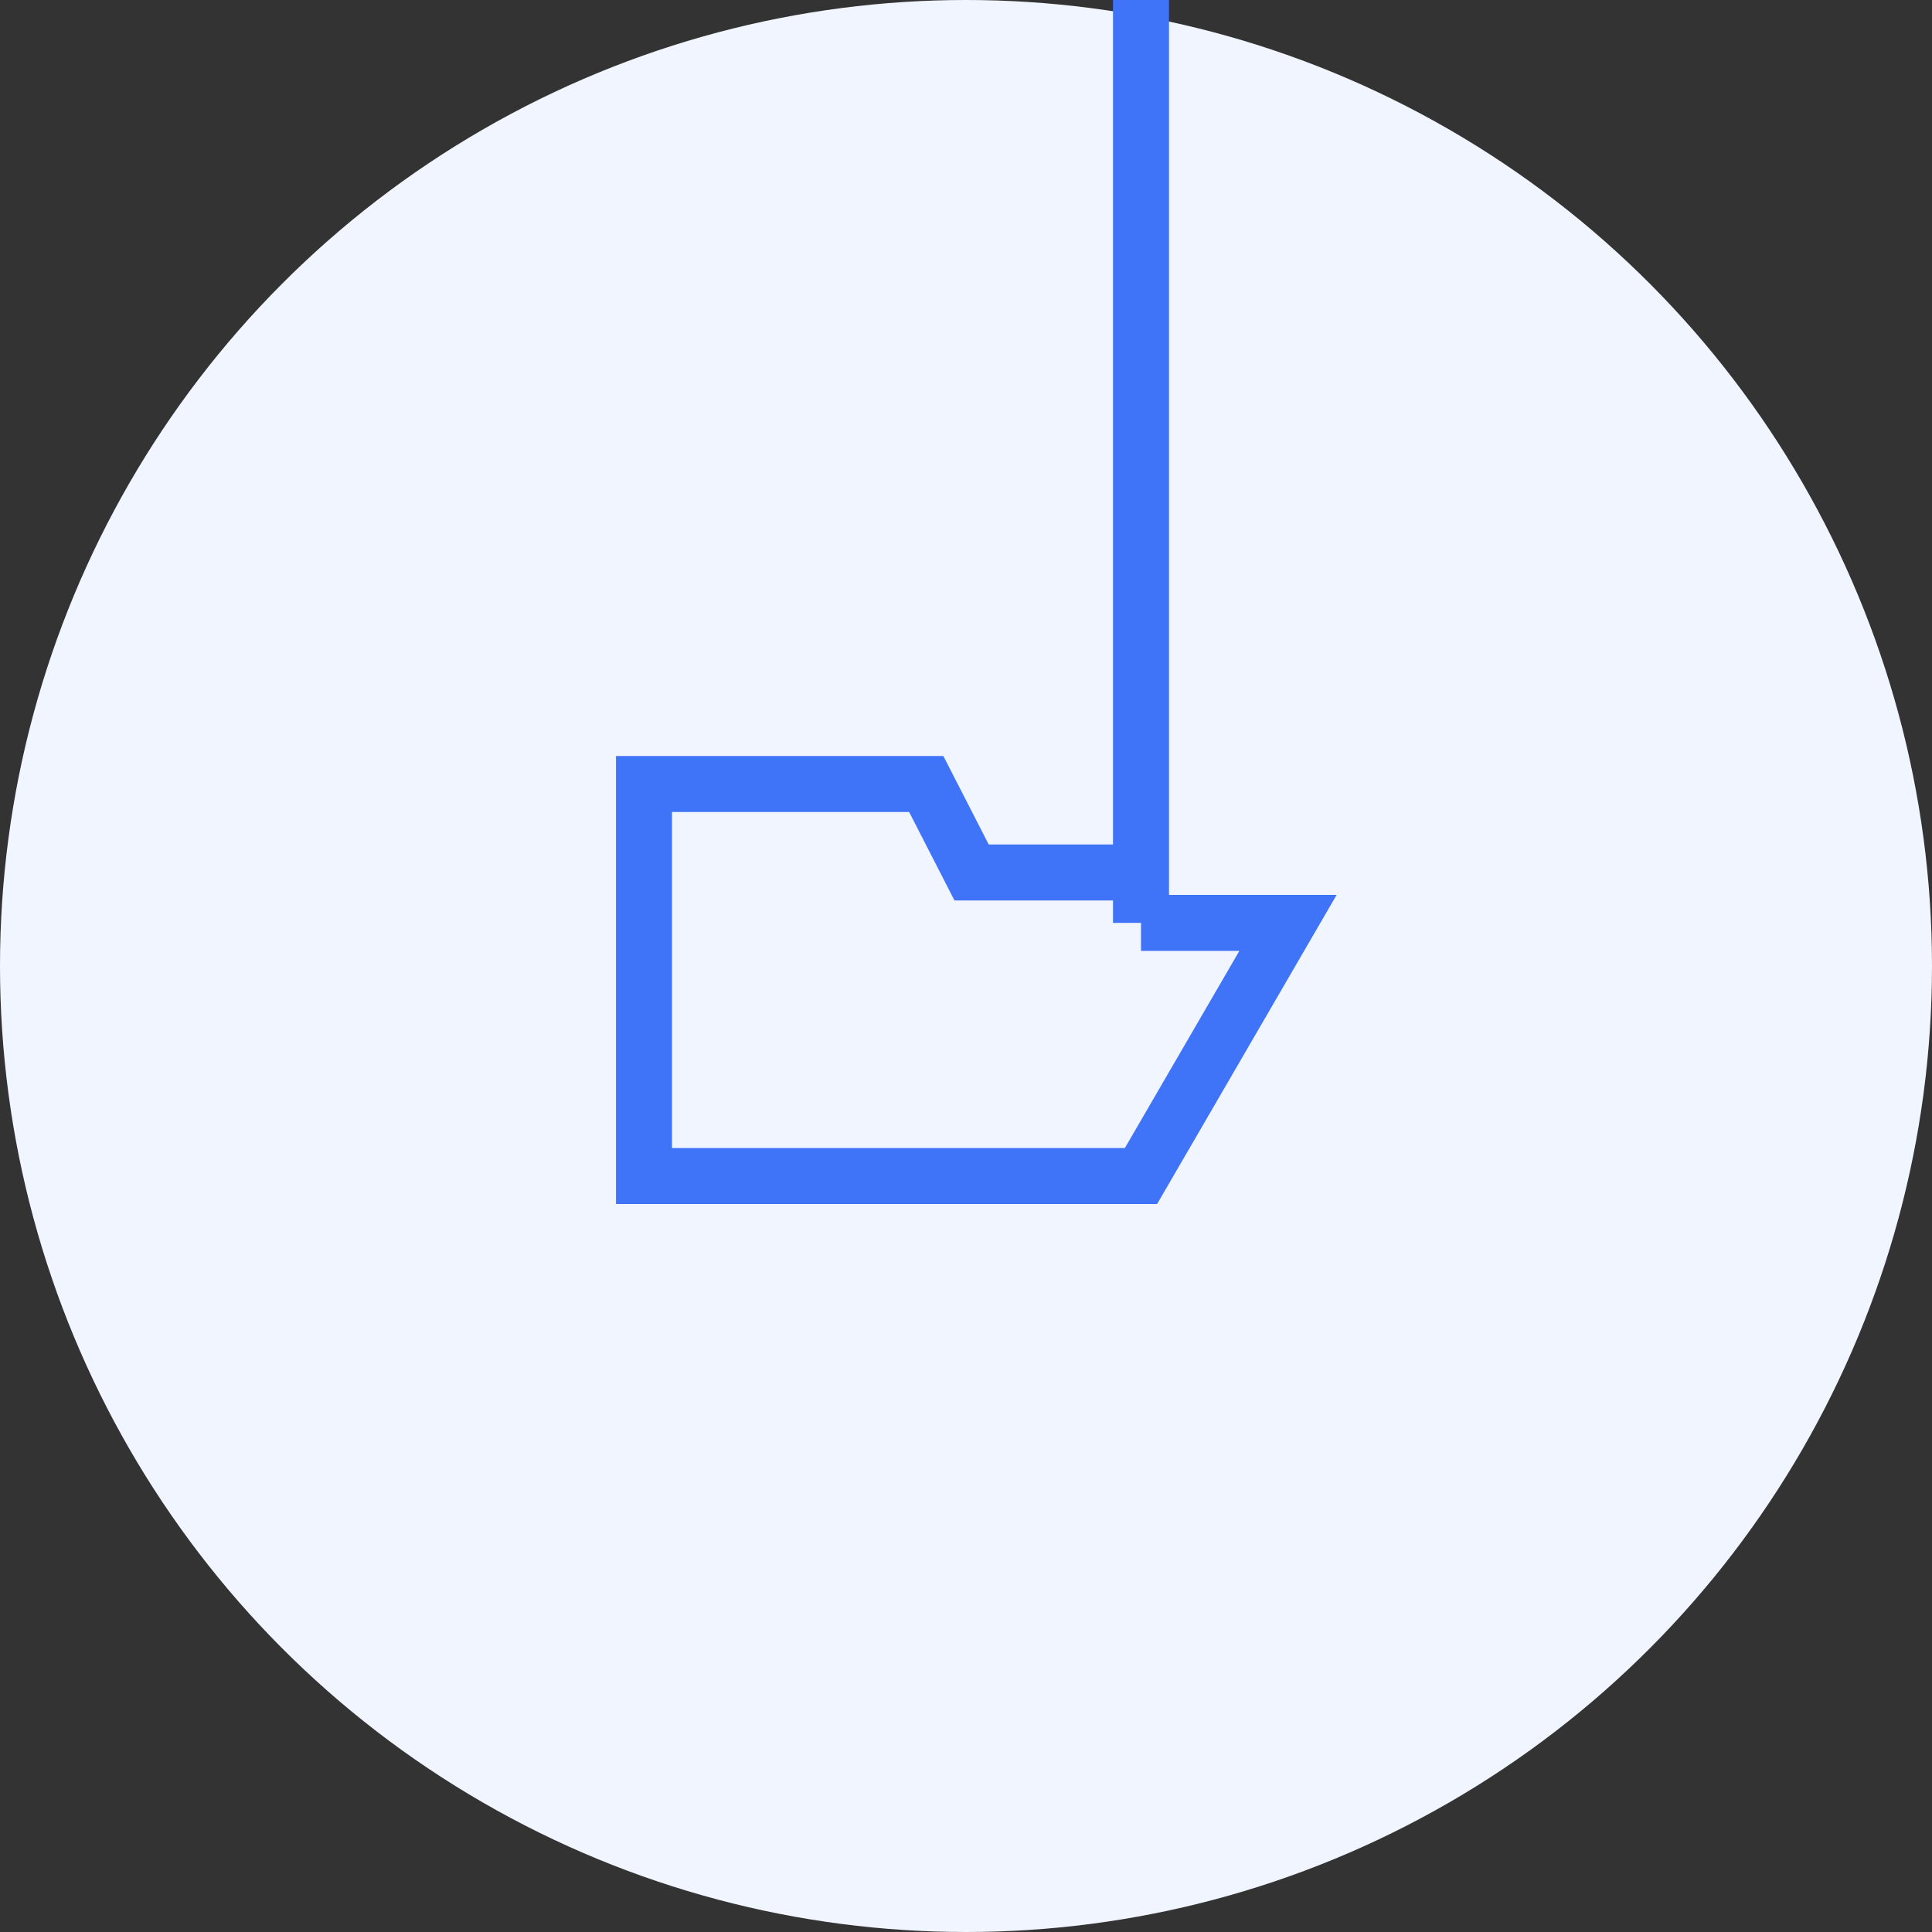 <svg width="69" height="69" fill="none" xmlns="http://www.w3.org/2000/svg"><rect width="100%" height="100%" fill="#333333" stroke="none"/>	<circle cx="34.5" cy="34.5" r="34.5" fill="#F1F5FF" fill-opacity="1"/>	<path d="M40.75 32.96L46 32.96L40.75 42L33.08 42L30.19 42L23 42L23 31.94L23 28L33.08 28L34.7 31.16L40.75 31.16L40.75 32.96L40.75 " stroke="#4074F8" stroke-width="2"/></svg>